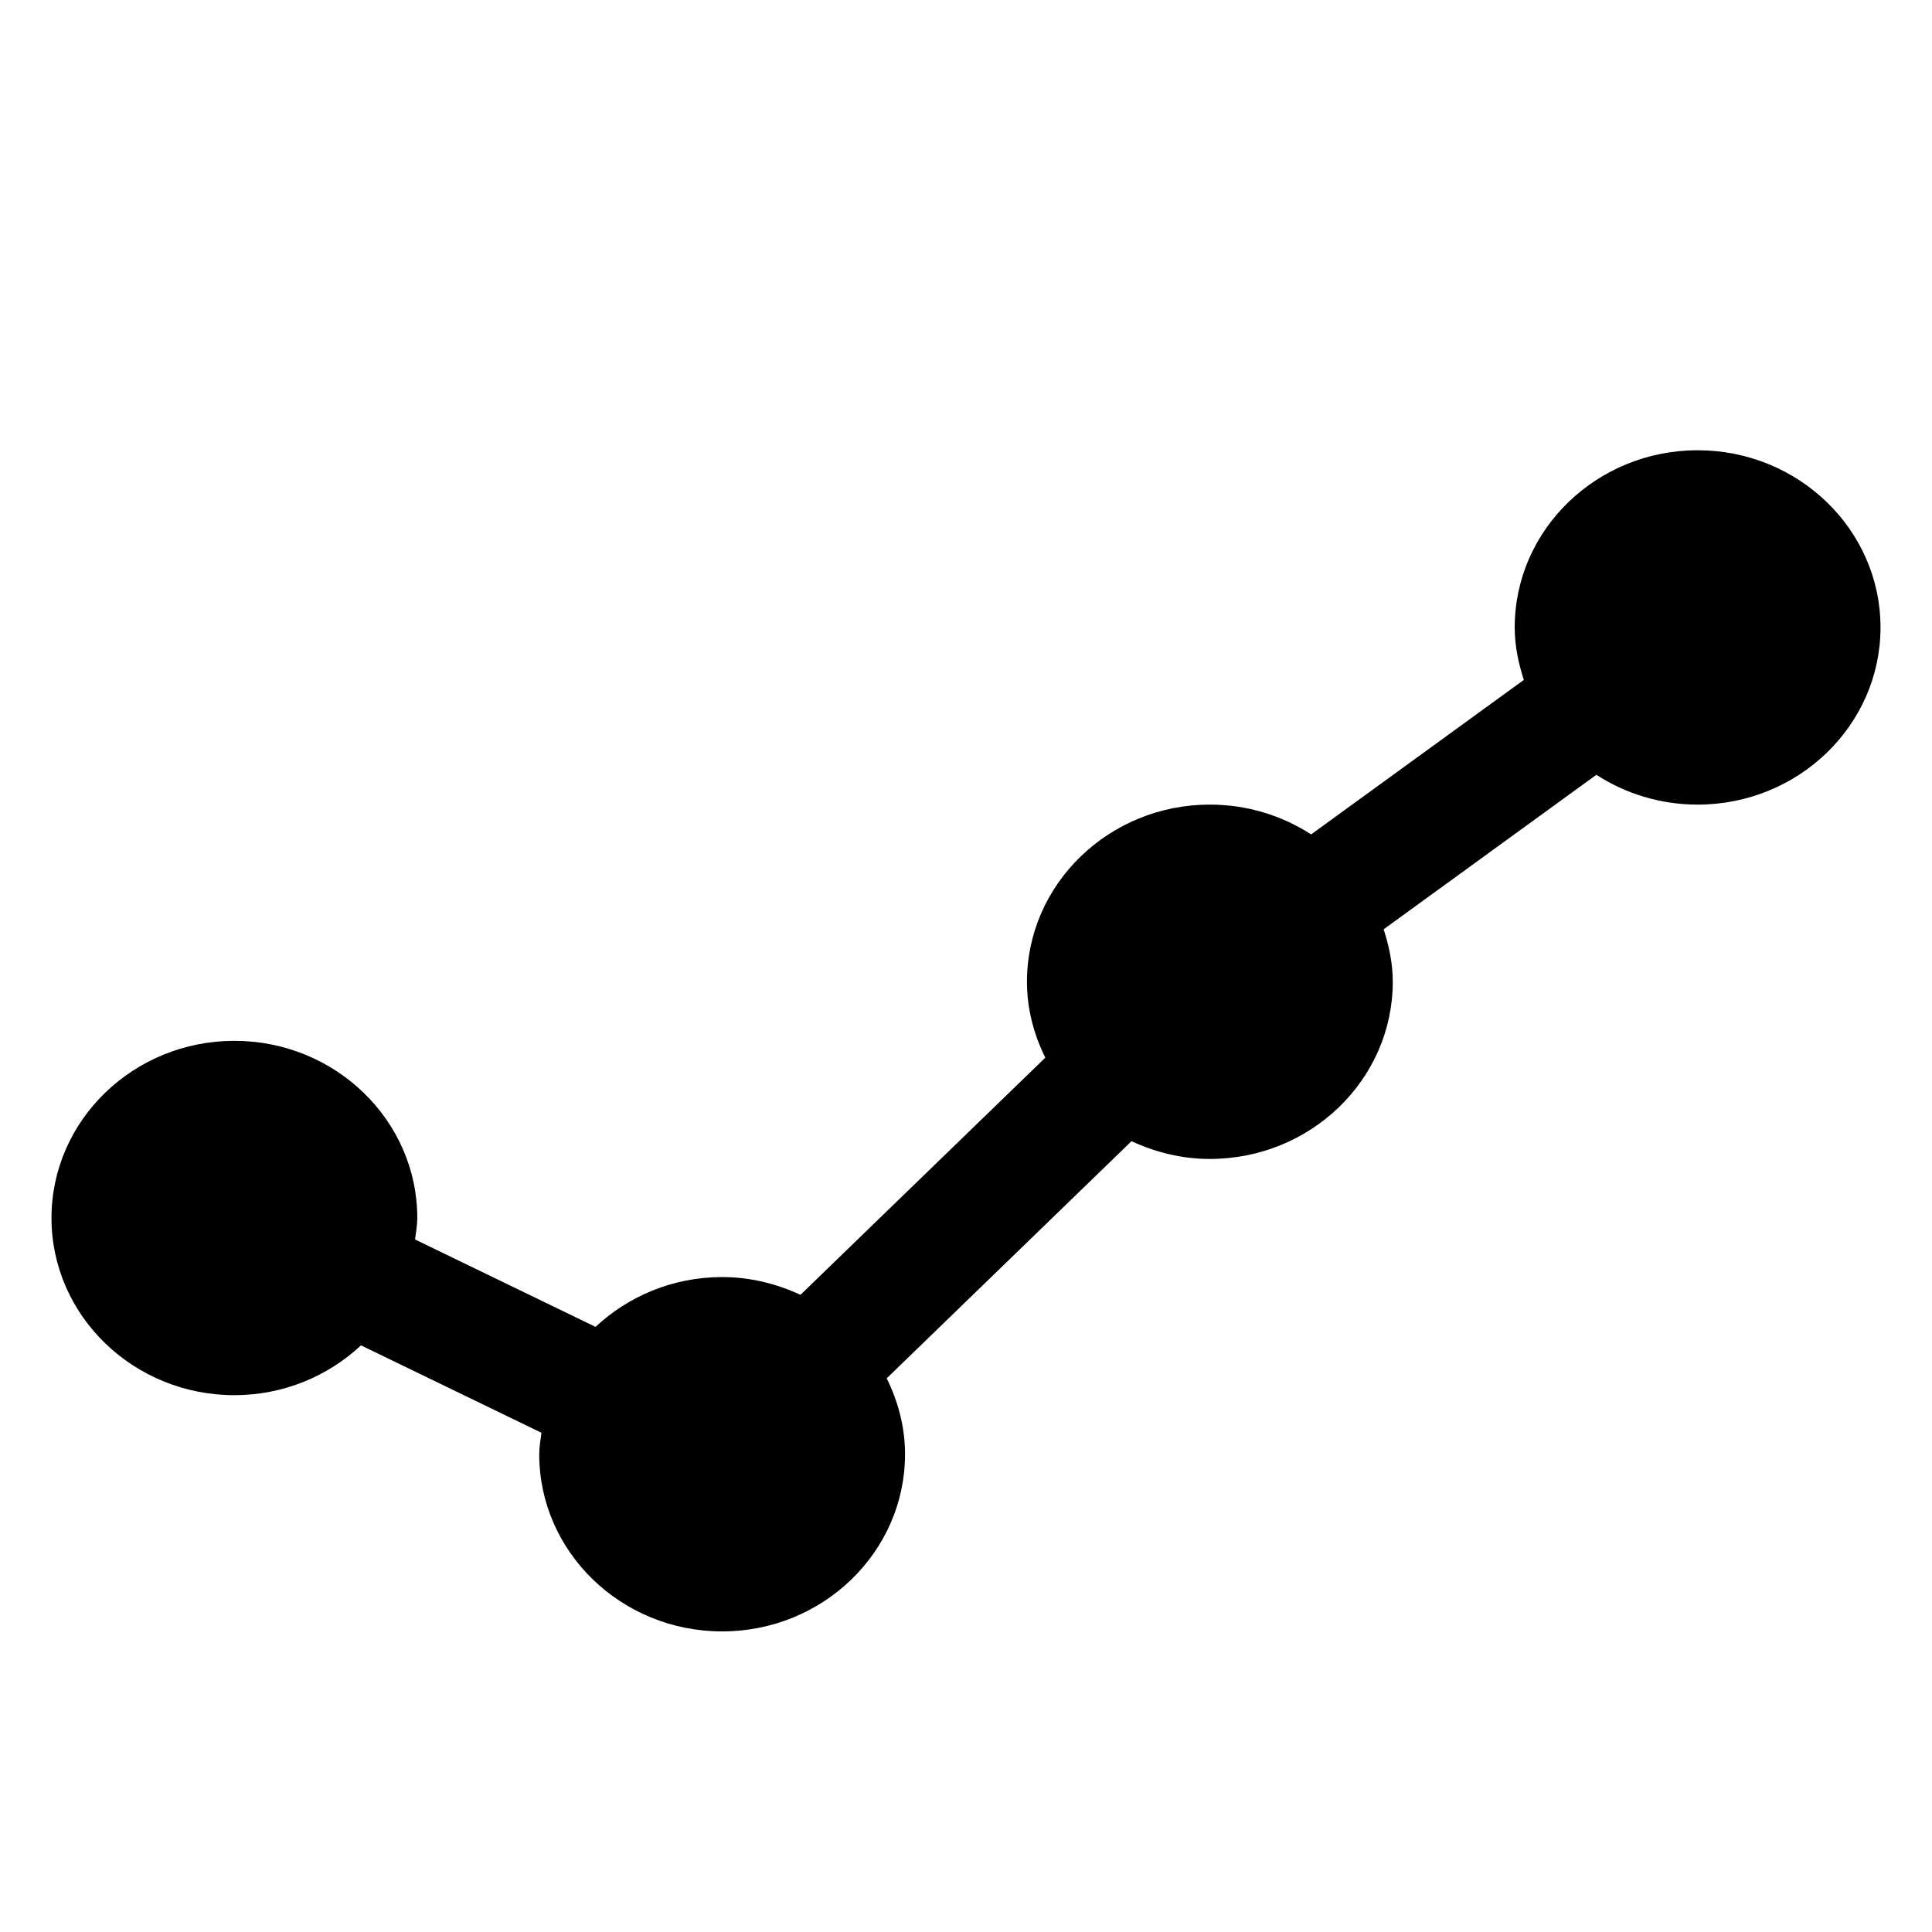 <?xml version="1.0" encoding="UTF-8" standalone="no"?>
<svg
   xmlns:dc="http://purl.org/dc/elements/1.1/"
   xmlns:cc="http://creativecommons.org/ns#"
   xmlns:rdf="http://www.w3.org/1999/02/22-rdf-syntax-ns#"
   xmlns:svg="http://www.w3.org/2000/svg"
   xmlns="http://www.w3.org/2000/svg"
   xmlns:sodipodi="http://sodipodi.sourceforge.net/DTD/sodipodi-0.dtd"
   xmlns:inkscape="http://www.inkscape.org/namespaces/inkscape"
   height="512pt"
   viewBox="0 0 512 512"
   width="512pt"
   id="svg2"
   version="1.1"
   inkscape:version="0.92.4 (33fec40, 2019-01-16)"
   sodipodi:docname="point_chart.svg">
  <defs
     id="defs10" />
  <sodipodi:namedview
     pagecolor="#ffffff"
     bordercolor="#666666"
     borderopacity="1"
     objecttolerance="10"
     gridtolerance="10"
     guidetolerance="10"
     inkscape:pageopacity="0"
     inkscape:pageshadow="2"
     inkscape:window-width="1855"
     inkscape:window-height="1056"
     id="namedview8"
     showgrid="false"
     inkscape:zoom="0.36875"
     inkscape:cx="320"
     inkscape:cy="320"
     inkscape:window-x="1985"
     inkscape:window-y="24"
     inkscape:window-maximized="1"
     inkscape:current-layer="svg2"
     inkscape:pagecheckerboard="true" />
  <path
     d="m 62.115,369.736 c 13.035,0 24.833,-5.066 33.551,-13.201 l 47.827,23.162 c -0.24,1.887 -0.593,3.742 -0.593,5.69 0,25.889 21.745,46.953 48.471,46.953 26.726,0 48.471,-21.063 48.471,-46.953 0,-7.226 -1.835,-13.992 -4.86,-20.114 l 64.881,-62.848 c 6.32,2.93 13.304,4.707 20.764,4.707 26.726,0 48.471,-21.063 48.471,-46.953 0,-4.875 -0.989,-9.484 -2.419,-13.906 l 56.373,-40.945 c 7.691,4.976 16.91,7.899 26.832,7.899 26.726,0 48.471,-21.063 48.471,-46.953 0,-25.889 -21.745,-46.953 -48.471,-46.953 -26.726,0 -48.471,21.063 -48.471,46.953 0,4.875 0.989,9.484 2.419,13.906 l -56.373,40.945 c -7.691,-4.976 -16.91,-7.899 -26.832,-7.899 -26.726,0 -48.471,21.063 -48.471,46.953 0,7.226 1.835,13.992 4.86,20.114 l -64.881,62.848 c -6.32,-2.93 -13.304,-4.707 -20.764,-4.707 -13.035,0 -24.833,5.066 -33.551,13.201 l -47.827,-23.162 c 0.24,-1.887 0.593,-3.742 0.593,-5.69 0,-25.889 -21.745,-46.953 -48.471,-46.953 -26.726,0 -48.471,21.063 -48.471,46.953 0,25.889 21.745,46.953 48.471,46.953 z m 0,0"
     id="path4"
     inkscape:connector-curvature="0" />
</svg>
